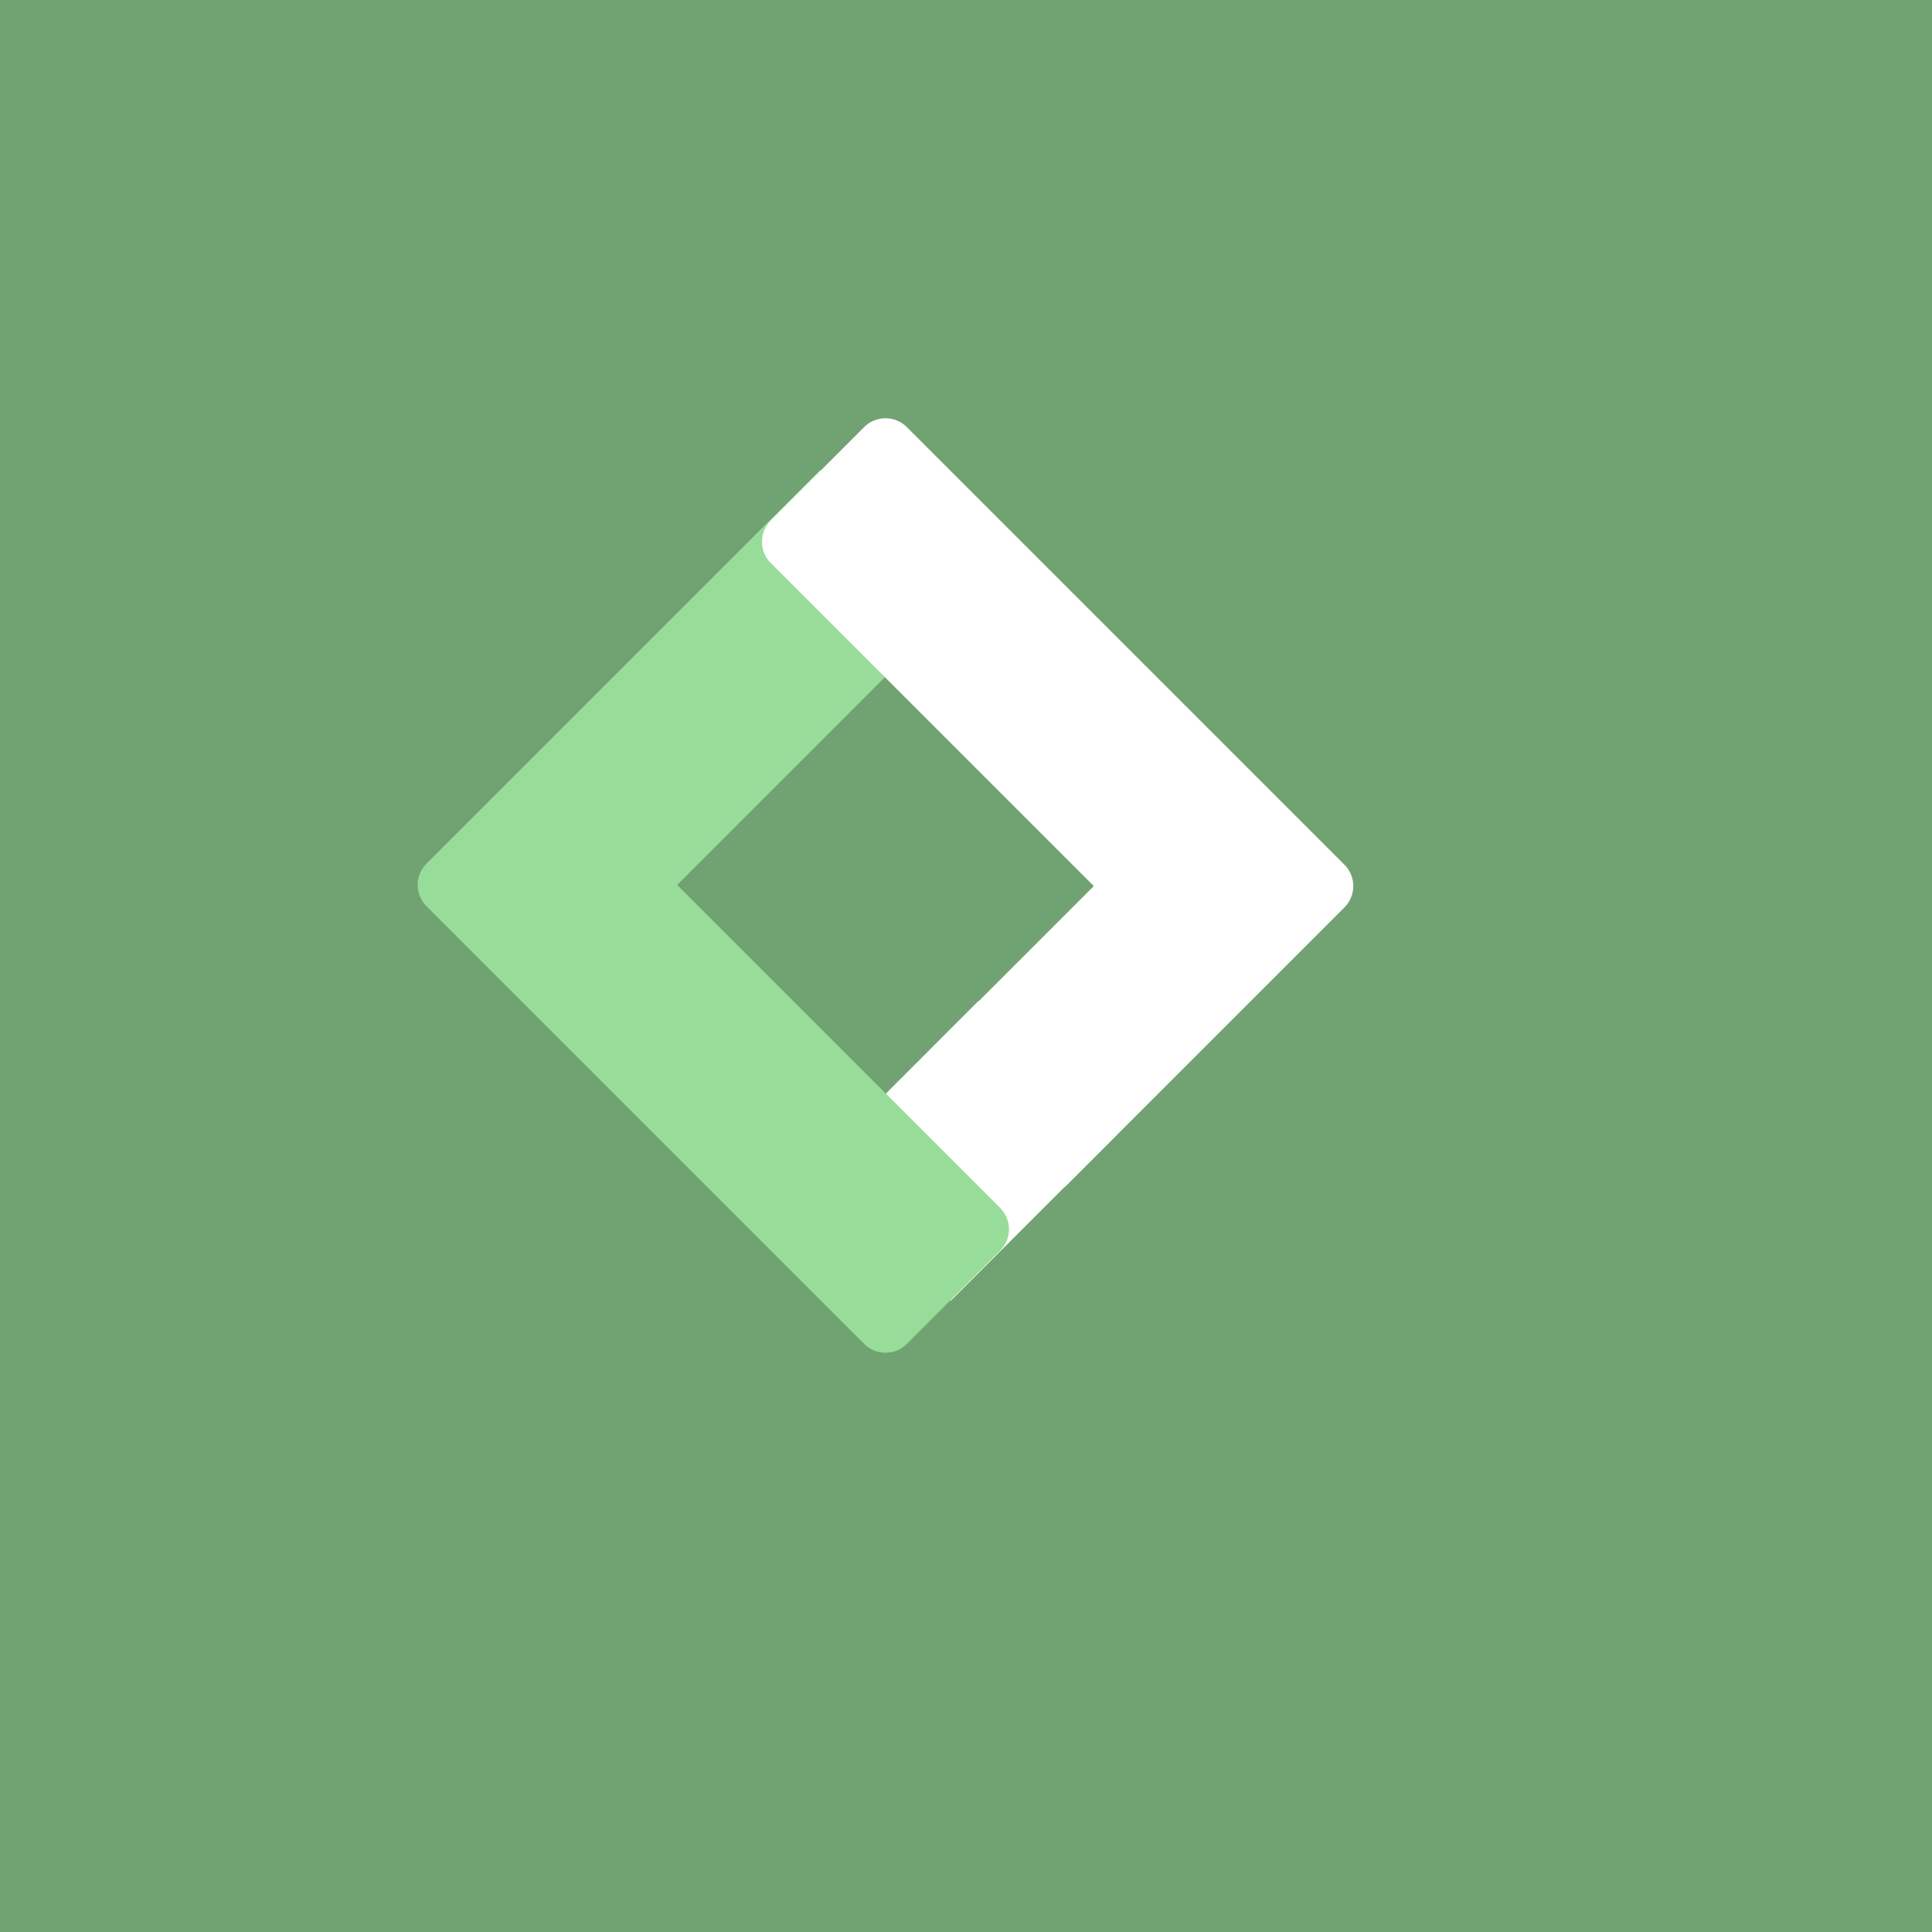 <svg xmlns="http://www.w3.org/2000/svg" xml:space="preserve"
  style="fill-rule:evenodd;clip-rule:evenodd;stroke-linejoin:round;stroke-miterlimit:2" viewBox="0 0 192 192">
  <g>
    <rect width="100%" height="100%" style="fill:#71a372" />
    <path d="m118.836 120.919-16.349 16.349-13.52-13.521 16.303-16.302 13.566 13.474Z" style="fill:#fff"
      transform="translate(-8 -8)" />
    <path
      d="M144.491 144.815a3.85 3.85 0 0 1-3.85 3.85H61.688a3.85 3.85 0 0 1-3.849-3.85V73.784h24.532v50.348h58.27a3.85 3.85 0 0 1 3.85 3.849v16.834Z"
      style="fill:#98dc9a" transform="rotate(45 76.301 96.099) scale(.779)" />
    <path
      d="M144.491 144.815a3.85 3.85 0 0 1-3.85 3.85H61.688a3.85 3.85 0 0 1-3.849-3.85V94.36h24.532v29.772h58.27a3.85 3.85 0 0 1 3.85 3.849v16.834Z"
      style="fill:#fff" transform="rotate(-135 84.645 83.154) scale(.779)" />
  </g>
</svg>
